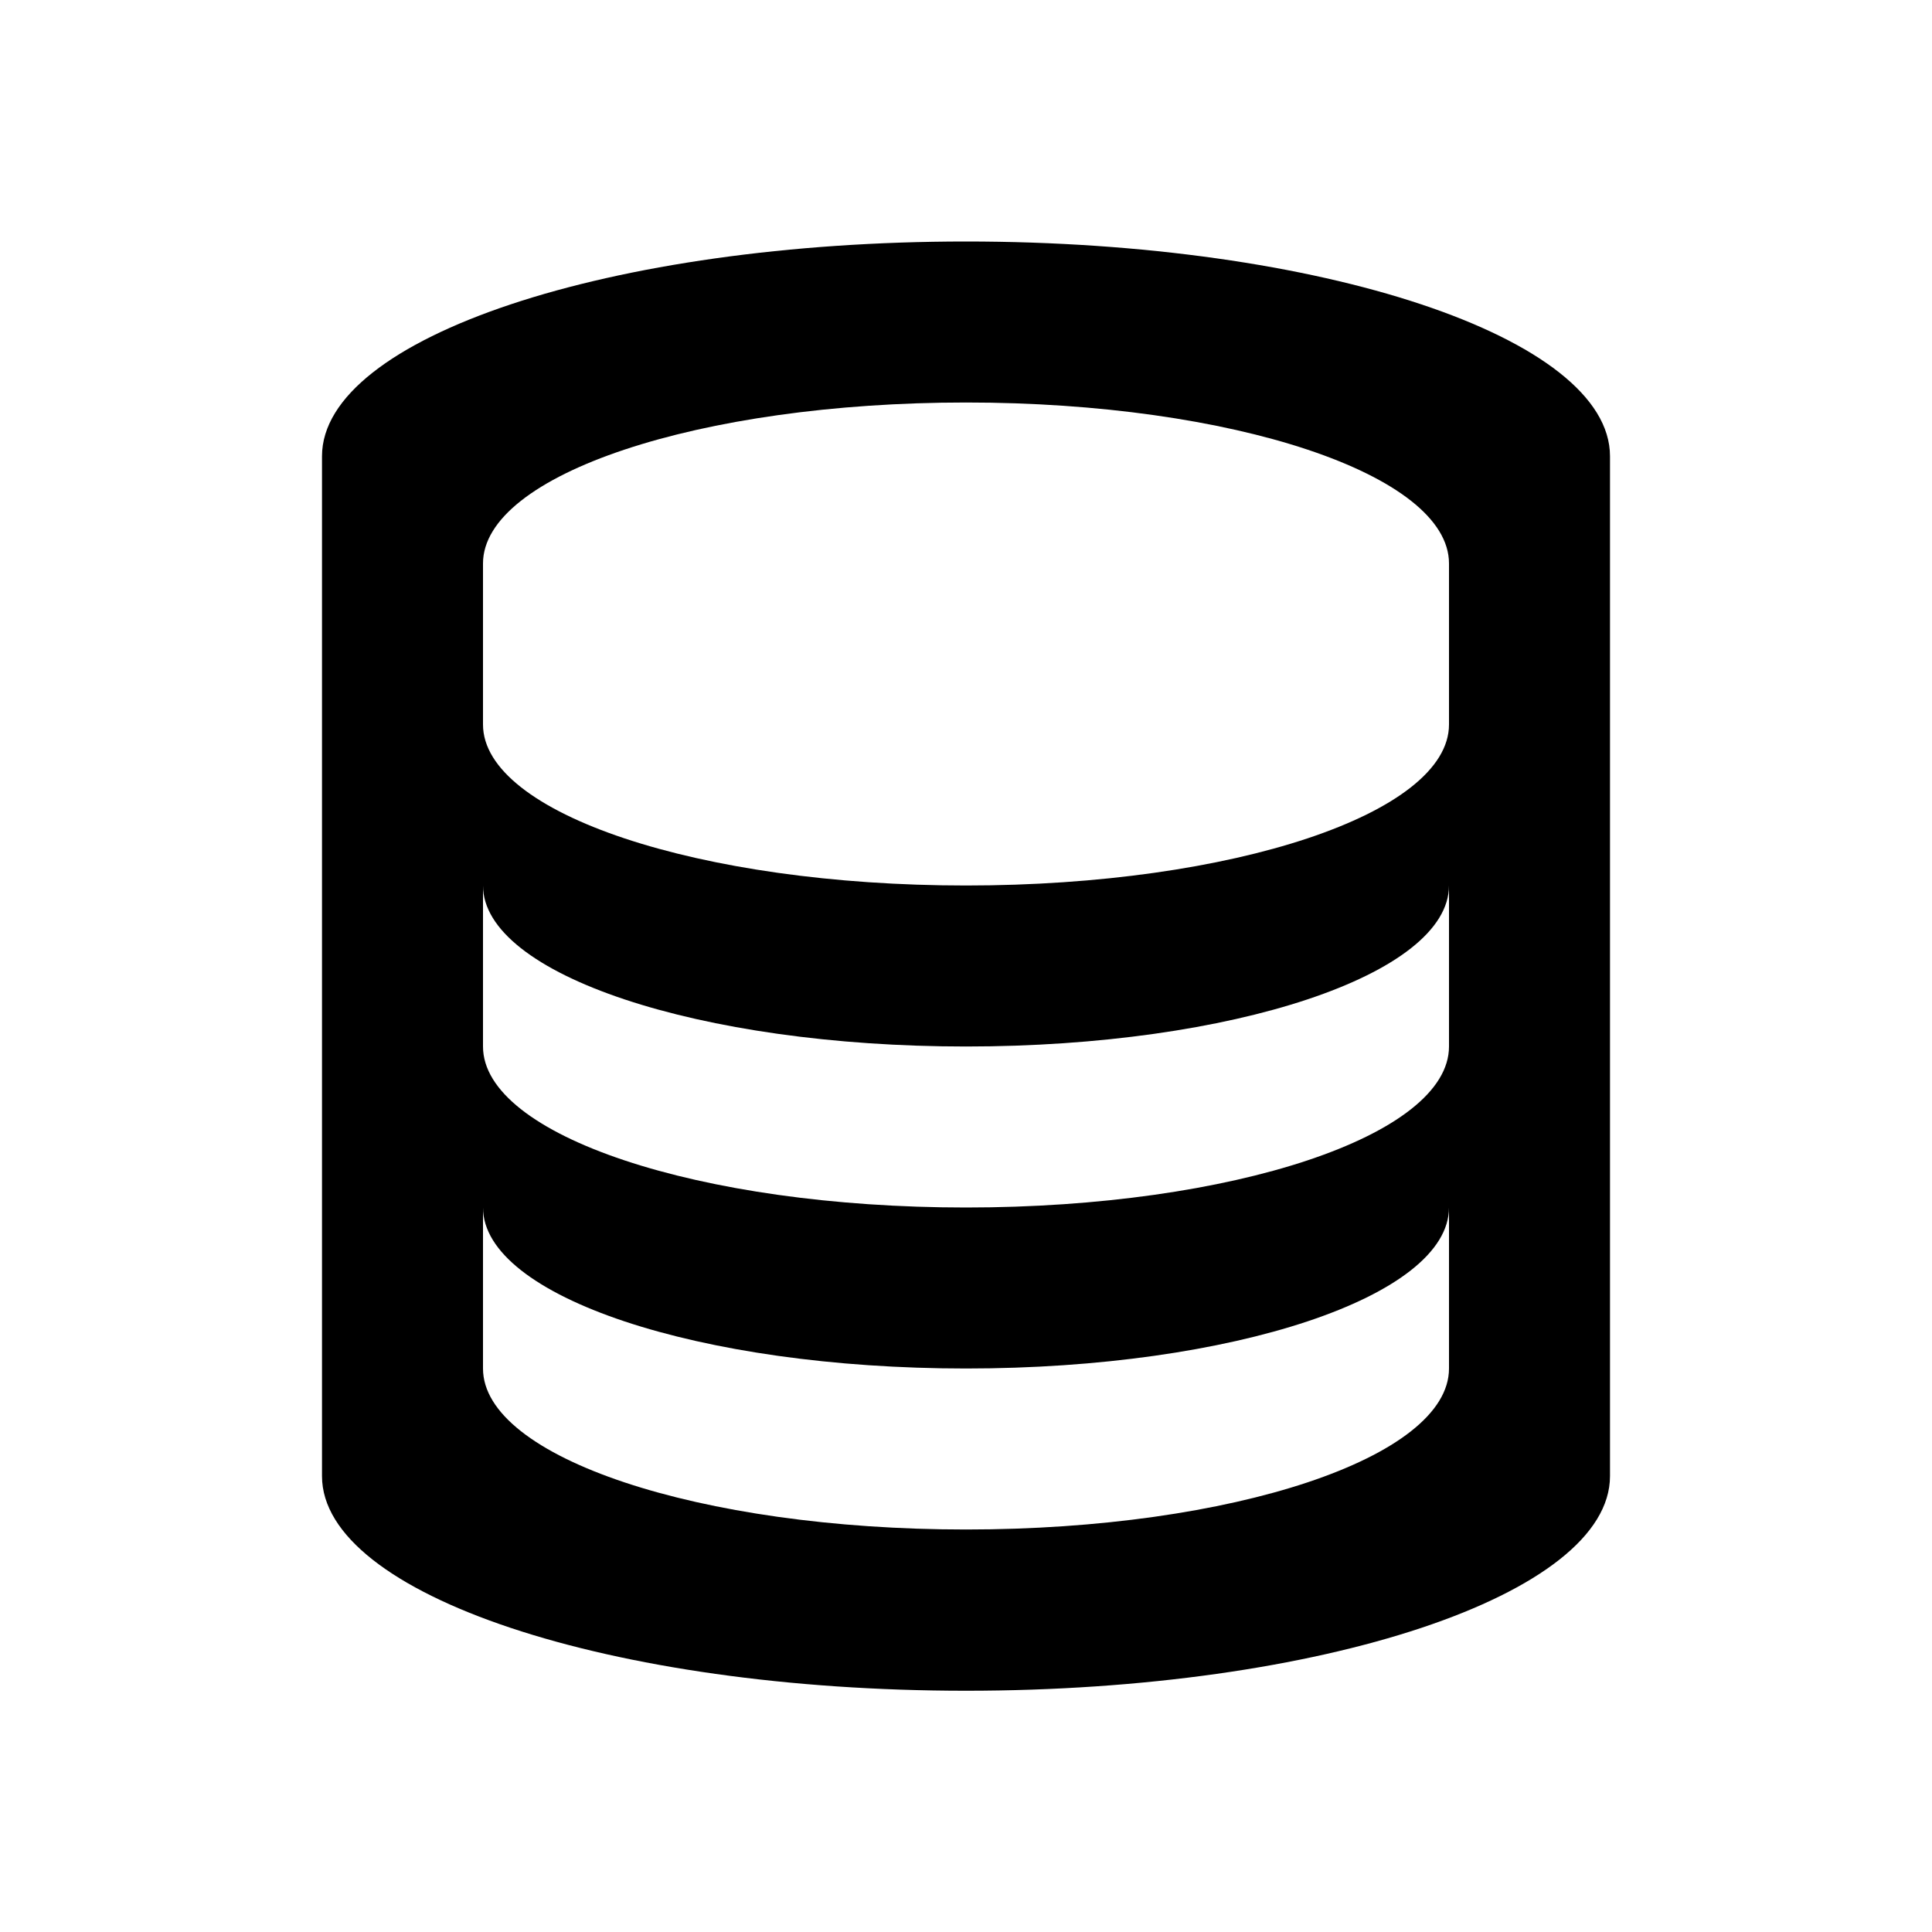 <svg width="24" height="24" viewBox="0 0 24 24" fill="none" xmlns="http://www.w3.org/2000/svg">
<path fill-rule="evenodd" clip-rule="evenodd" d="M20 5.667V5.67V18.337C20 19.809 16.418 21.003 12 21.003C7.582 21.003 4 19.809 4 18.337V5.67H4L4 5.667C4 4.194 7.582 3 12 3C16.418 3 20 4.194 20 5.667ZM12 5C8.686 5 6 5.895 6 7V9C6 10.105 8.686 11 12 11C15.314 11 18 10.105 18 9V7C18 5.895 15.314 5 12 5ZM18 11V13C18 14.105 15.314 15 12 15C8.686 15 6 14.105 6 13V11C6 12.105 8.686 13 12 13C15.314 13 18 12.105 18 11ZM18 17V15C18 16.105 15.314 17 12 17C8.686 17 6 16.105 6 15V17C6 18.105 8.686 19 12 19C15.314 19 18 18.105 18 17Z" fill="black"/>
</svg>
